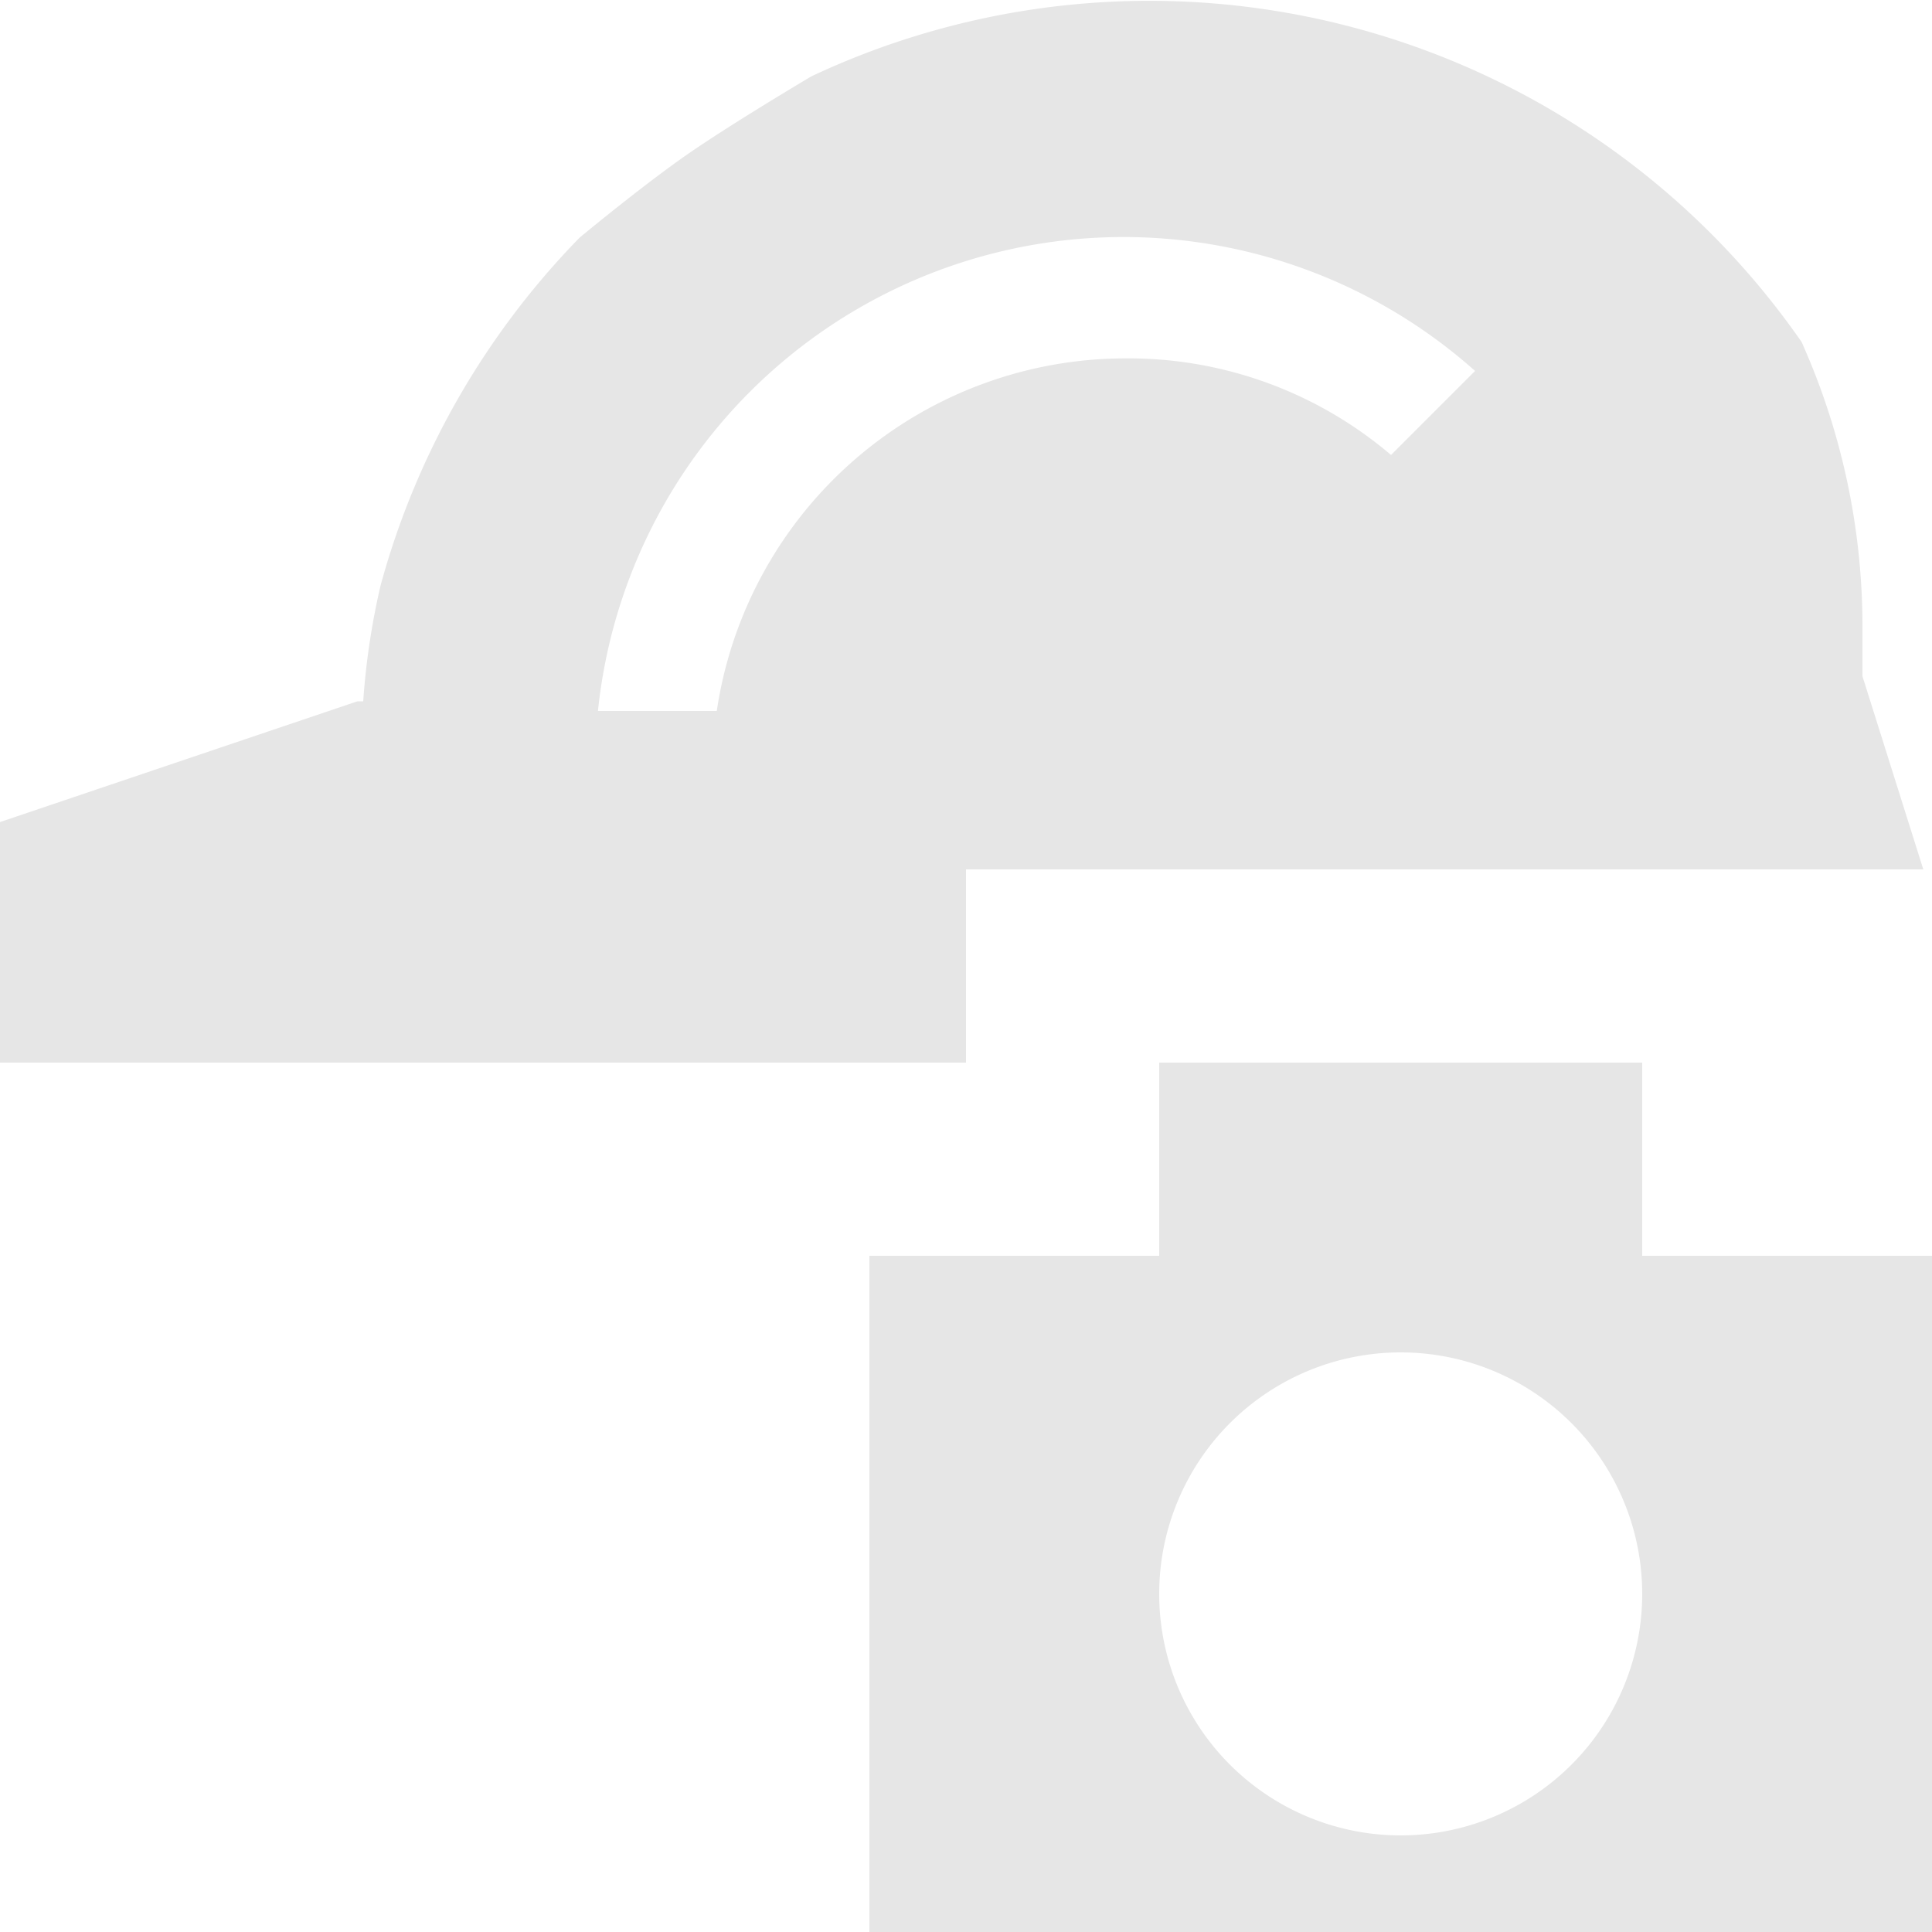 <svg id="Layer_1" data-name="Layer 1" xmlns="http://www.w3.org/2000/svg" viewBox="0 0 20 20"><path fill="#e6e6e6" d="M10,9h9.91l-.63-2V6.54a7.2,7.2,0,0,0-.63-3A8.22,8.22,0,0,0,8.4.79s-.71.42-1.2.75S6,2.46,6,2.46a8.26,8.26,0,0,0-2.06,3.6,7.53,7.53,0,0,0-.18,1.2l-.06,0L0,8.51V11H10ZM7.42,7.36H6.19a5.47,5.47,0,0,1,9.08-3.52l-.87.87a4.19,4.19,0,0,0-2.75-1A4.28,4.28,0,0,0,7.42,7.36Z"/><path fill="#e6e6e6" d="M17,13V11H12v2H9v7H20V13Zm-2.5,6A2.5,2.5,0,1,1,17,16.5,2.5,2.5,0,0,1,14.5,19Z"/></svg>